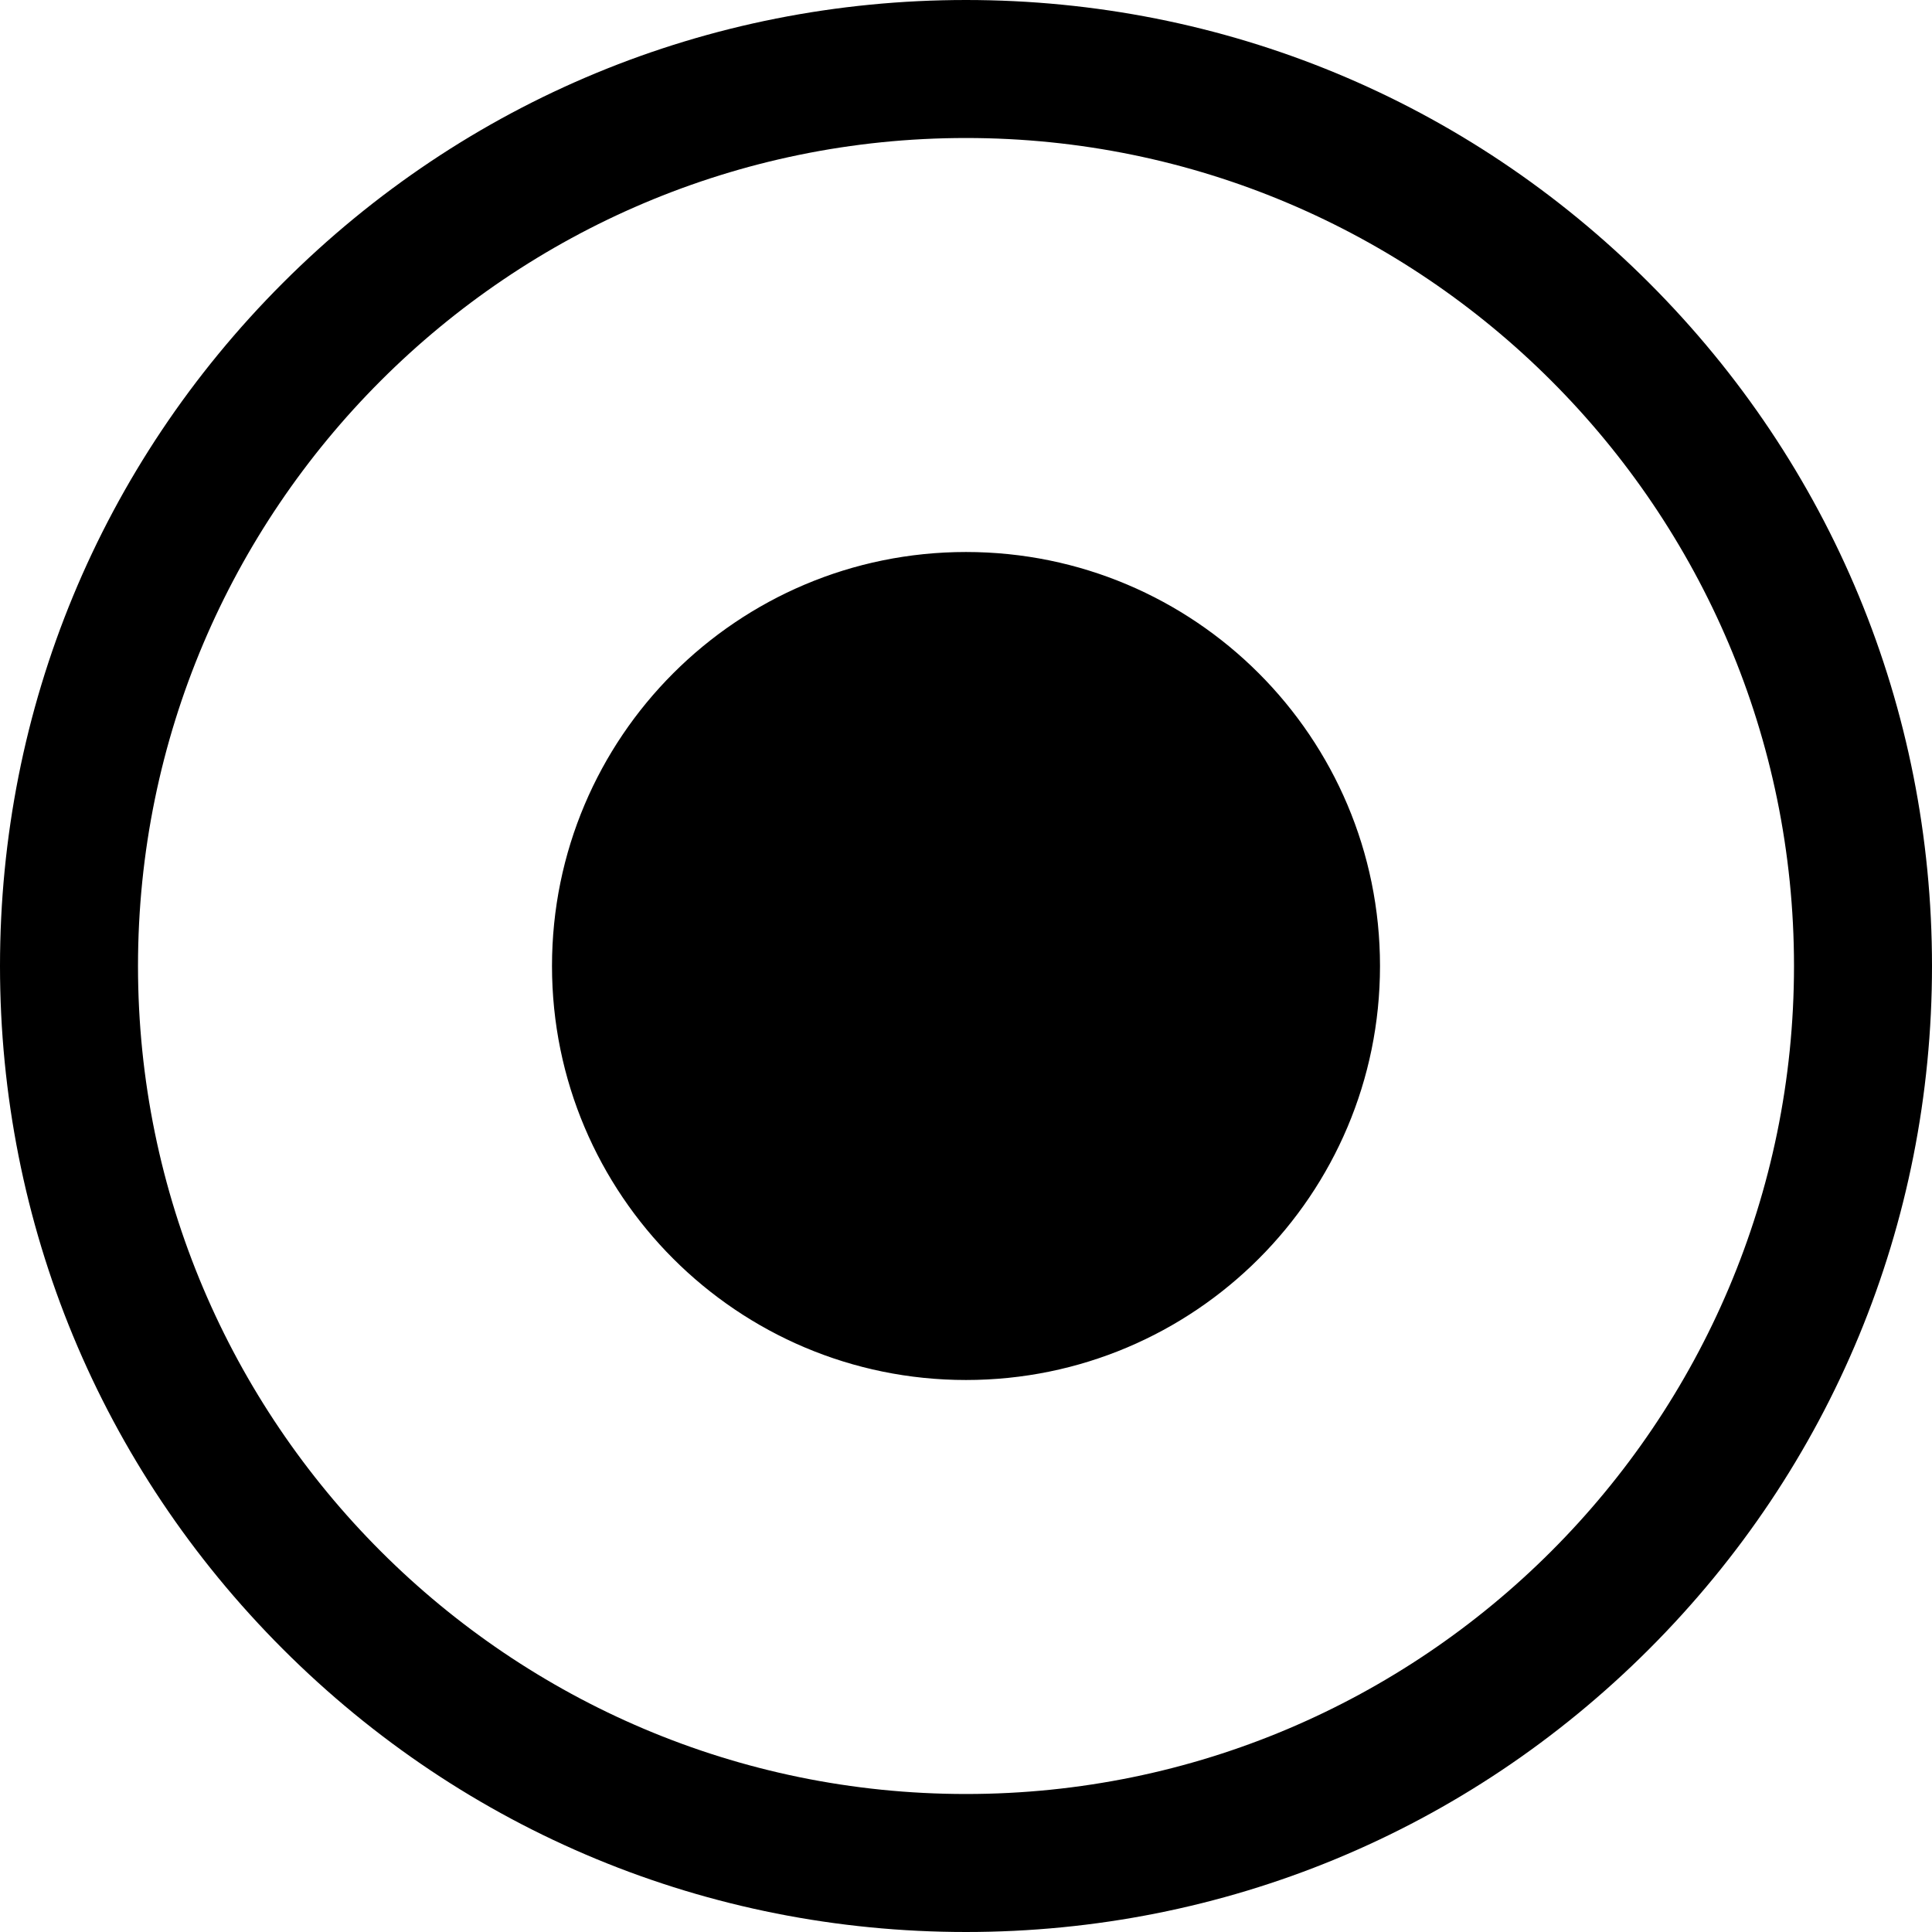 <svg xmlns="http://www.w3.org/2000/svg" viewBox="0 0 448 448"><path d="M382.4 65.6C340.1 23.3 283.8 0 224 0S107.9 23.3 65.6 65.6 0 164.2 0 224s23.3 116.1 65.6 158.4S164.2 448 224 448s116.1-23.3 158.4-65.6S448 283.8 448 224s-23.3-116.1-65.6-158.4zM224 416c-105.9 0-192-86.1-192-192S118.1 32 224 32s192 86.1 192 192-86.1 192-192 192zm0-288c53.019 0 96 42.981 96 96s-42.981 96-96 96-96-42.981-96-96 42.981-96 96-96z"/></svg>